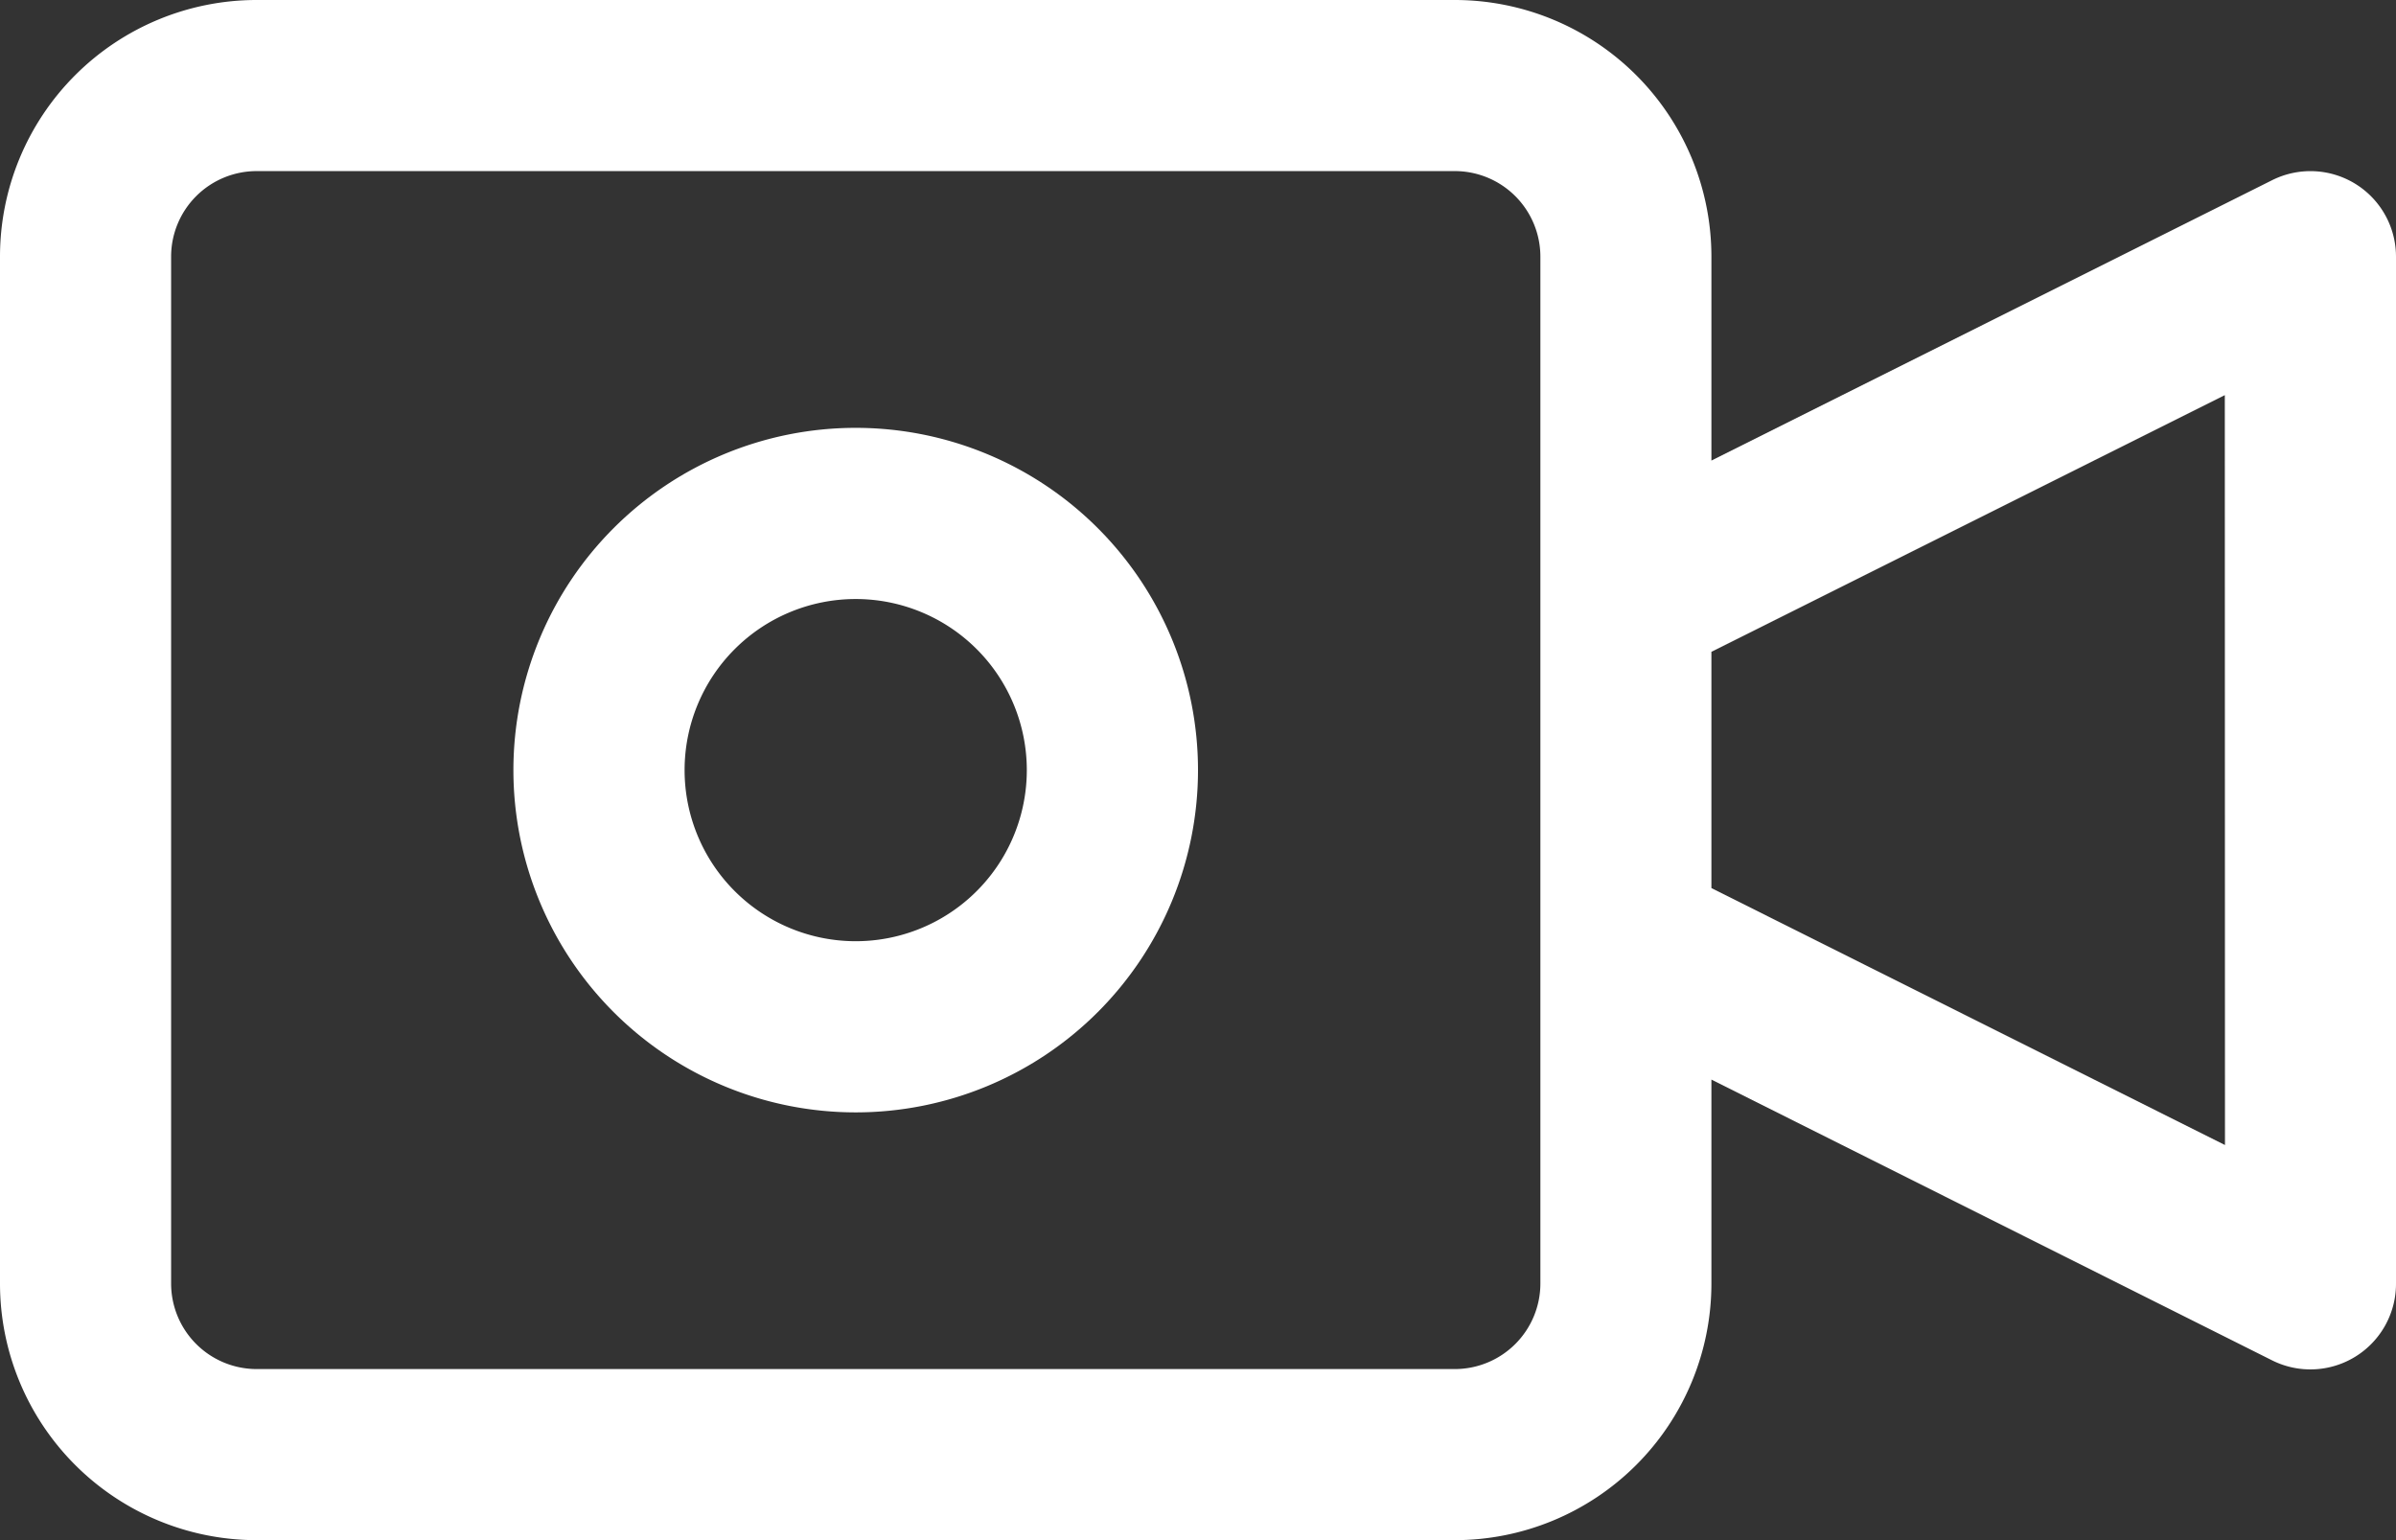 <svg xmlns="http://www.w3.org/2000/svg" width="28.776" height="18.499" viewBox="0 0 28.776 18.499">
  <rect x="0" y="0" width="28.776" height="18.499" fill="#333333" stroke="none"/>
  <g id="icon_livecam" transform="translate(0 -85.333)">
    <g id="Group_427" data-name="Group 427" transform="translate(0 85.333)">
      <g id="Group_426" data-name="Group 426" transform="translate(0 0)">
        <path id="Path_127" data-name="Path 127" d="M28.289,87.542a1.028,1.028,0,0,0-1-.045l-6.735,3.368V88.416a3.083,3.083,0,0,0-3.083-3.083H3.083A3.083,3.083,0,0,0,0,88.416v12.333a3.083,3.083,0,0,0,3.083,3.083H17.471a3.083,3.083,0,0,0,3.083-3.083V98.3l6.735,3.373a1.028,1.028,0,0,0,1.487-.925V88.416A1.028,1.028,0,0,0,28.289,87.542ZM18.5,100.749a1.028,1.028,0,0,1-1.028,1.028H3.083a1.028,1.028,0,0,1-1.028-1.028V88.416a1.028,1.028,0,0,1,1.028-1.028H17.471A1.028,1.028,0,0,1,18.5,88.416v12.333Zm8.222-1.663L20.554,96V93.162l6.166-3.083Z" transform="translate(0 -85.333)" fill="#fff"/>
      </g>
    </g>
    <g id="Group_429" data-name="Group 429" transform="translate(6.166 90.472)">
      <g id="Group_428" data-name="Group 428" transform="translate(0 0)">
        <path id="Path_128" data-name="Path 128" d="M106.511,170.667a4.111,4.111,0,1,0,4.111,4.111A4.111,4.111,0,0,0,106.511,170.667Zm0,6.166a2.055,2.055,0,1,1,2.055-2.055A2.055,2.055,0,0,1,106.511,176.833Z" transform="translate(-102.4 -170.667)" fill="#fff"/>
      </g>
    </g>
  </g>
</svg>
